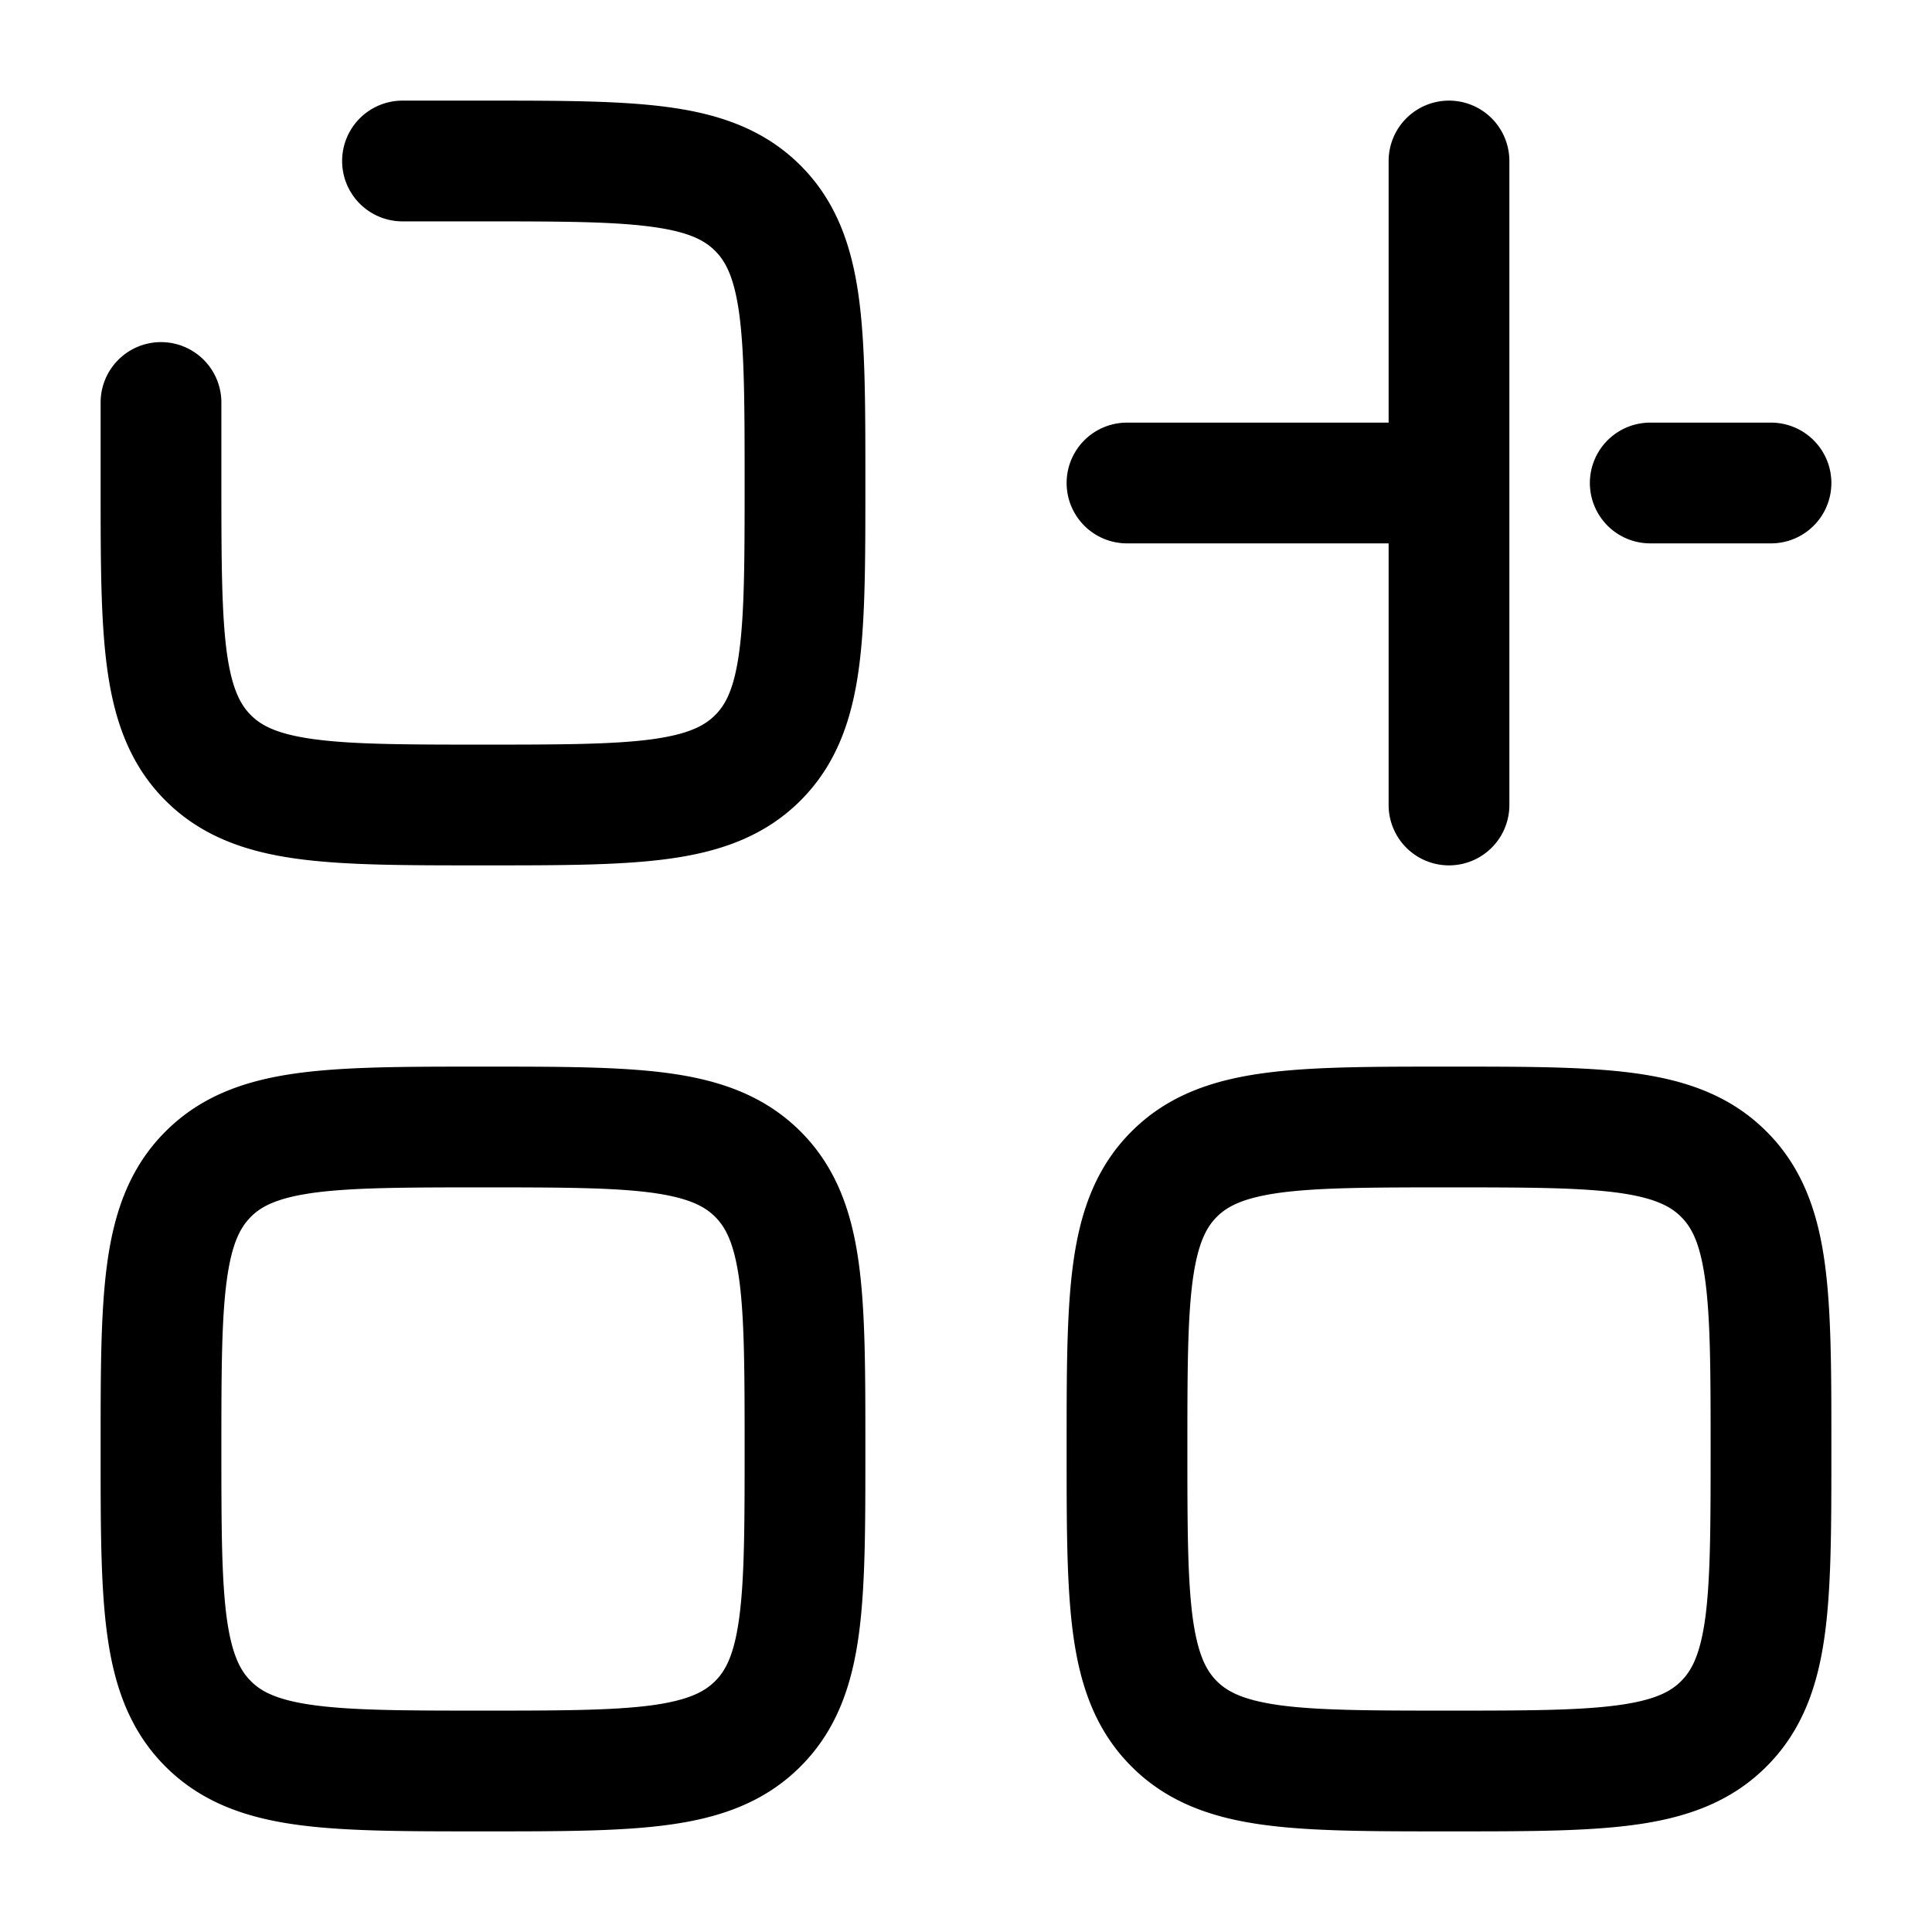 <svg xmlns="http://www.w3.org/2000/svg" width="24" height="24" fill="currentColor" viewBox="0 0 24 24">
  <path fill-rule="evenodd" d="M6 2.75c.964 0 1.612.002 2.095.067.461.062.659.169.789.3.13.13.237.327.3.788.064.483.066 1.131.066 2.095 0 .964-.002 1.612-.067 2.095-.062.461-.169.659-.3.789-.13.13-.327.237-.788.3-.483.064-1.131.066-2.095.066-.964 0-1.612-.002-2.095-.067-.461-.062-.659-.169-.789-.3-.13-.13-.237-.327-.3-.788C2.753 7.612 2.75 6.964 2.75 6V5a.75.75 0 10-1.5 0v1.052c0 .899 0 1.648.08 2.242.084.628.27 1.195.725 1.65.456.456 1.023.642 1.65.726.595.08 1.345.08 2.243.08h.104c.899 0 1.648 0 2.242-.08.628-.084 1.195-.27 1.65-.725.456-.456.642-1.023.726-1.65.08-.595.08-1.345.08-2.243v-.104c0-.898 0-1.648-.08-2.242-.084-.628-.27-1.195-.725-1.65-.456-.456-1.023-.642-1.65-.726-.595-.08-1.345-.08-2.243-.08H5a.75.75 0 000 1.5h1zm0 10.5h-.052c-.898 0-1.648 0-2.242.08-.628.084-1.195.27-1.65.726-.456.455-.642 1.022-.726 1.65-.08.594-.08 1.343-.08 2.242v.104c0 .899 0 1.648.08 2.242.084.628.27 1.195.725 1.65.456.456 1.023.642 1.65.726.595.08 1.344.08 2.243.08h.104c.899 0 1.648 0 2.242-.08.628-.084 1.195-.27 1.65-.726.456-.455.642-1.022.726-1.65.08-.594.08-1.343.08-2.242v-.104c0-.899 0-1.648-.08-2.242-.084-.628-.27-1.195-.725-1.65-.456-.456-1.023-.642-1.65-.726-.595-.08-1.345-.08-2.243-.08H6zm-2.884 1.866c.13-.13.328-.237.79-.3.482-.064 1.13-.066 2.094-.066s1.612.002 2.095.066c.461.063.659.17.789.3.13.13.237.328.3.79.064.482.066 1.13.066 2.094s-.002 1.612-.067 2.095c-.062.461-.169.659-.3.789-.13.13-.327.237-.788.3-.483.064-1.131.066-2.095.066-.964 0-1.612-.002-2.095-.067-.461-.062-.659-.169-.789-.3-.13-.13-.237-.327-.3-.788-.064-.483-.066-1.131-.066-2.095 0-.964.002-1.612.067-2.095.062-.461.169-.659.3-.789zm14.832-1.866h.104c.899 0 1.648 0 2.242.08.628.084 1.195.27 1.65.726.456.455.642 1.022.726 1.65.08.594.08 1.343.08 2.242v.104c0 .899 0 1.648-.08 2.242-.084.628-.27 1.195-.726 1.65-.455.456-1.022.642-1.65.726-.594.08-1.343.08-2.242.08h-.104c-.899 0-1.648 0-2.242-.08-.628-.084-1.195-.27-1.65-.726-.456-.455-.642-1.022-.726-1.65-.08-.594-.08-1.343-.08-2.242v-.104c0-.899 0-1.648.08-2.242.084-.628.27-1.195.726-1.65.455-.456 1.022-.642 1.65-.726.594-.08 1.343-.08 2.242-.08zm-2.043 1.566c-.461.063-.659.17-.789.3-.13.13-.237.328-.3.79-.064.482-.066 1.13-.066 2.094s.002 1.612.066 2.095c.063.461.17.659.3.789.13.13.328.237.79.3.482.064 1.13.066 2.094.066s1.612-.002 2.095-.067c.461-.062.659-.169.789-.3.13-.13.237-.327.3-.788.064-.483.066-1.131.066-2.095 0-.964-.002-1.612-.067-2.095-.062-.461-.169-.659-.3-.789-.13-.13-.327-.237-.788-.3-.483-.064-1.131-.066-2.095-.066-.964 0-1.612.002-2.095.066zM18.75 2a.75.75 0 00-1.5 0v3.25H14a.75.75 0 000 1.5h3.25V10a.75.75 0 001.5 0V2zm1.75 3.25a.75.75 0 000 1.5H22a.75.75 0 000-1.5h-1.5z"/>
</svg>

